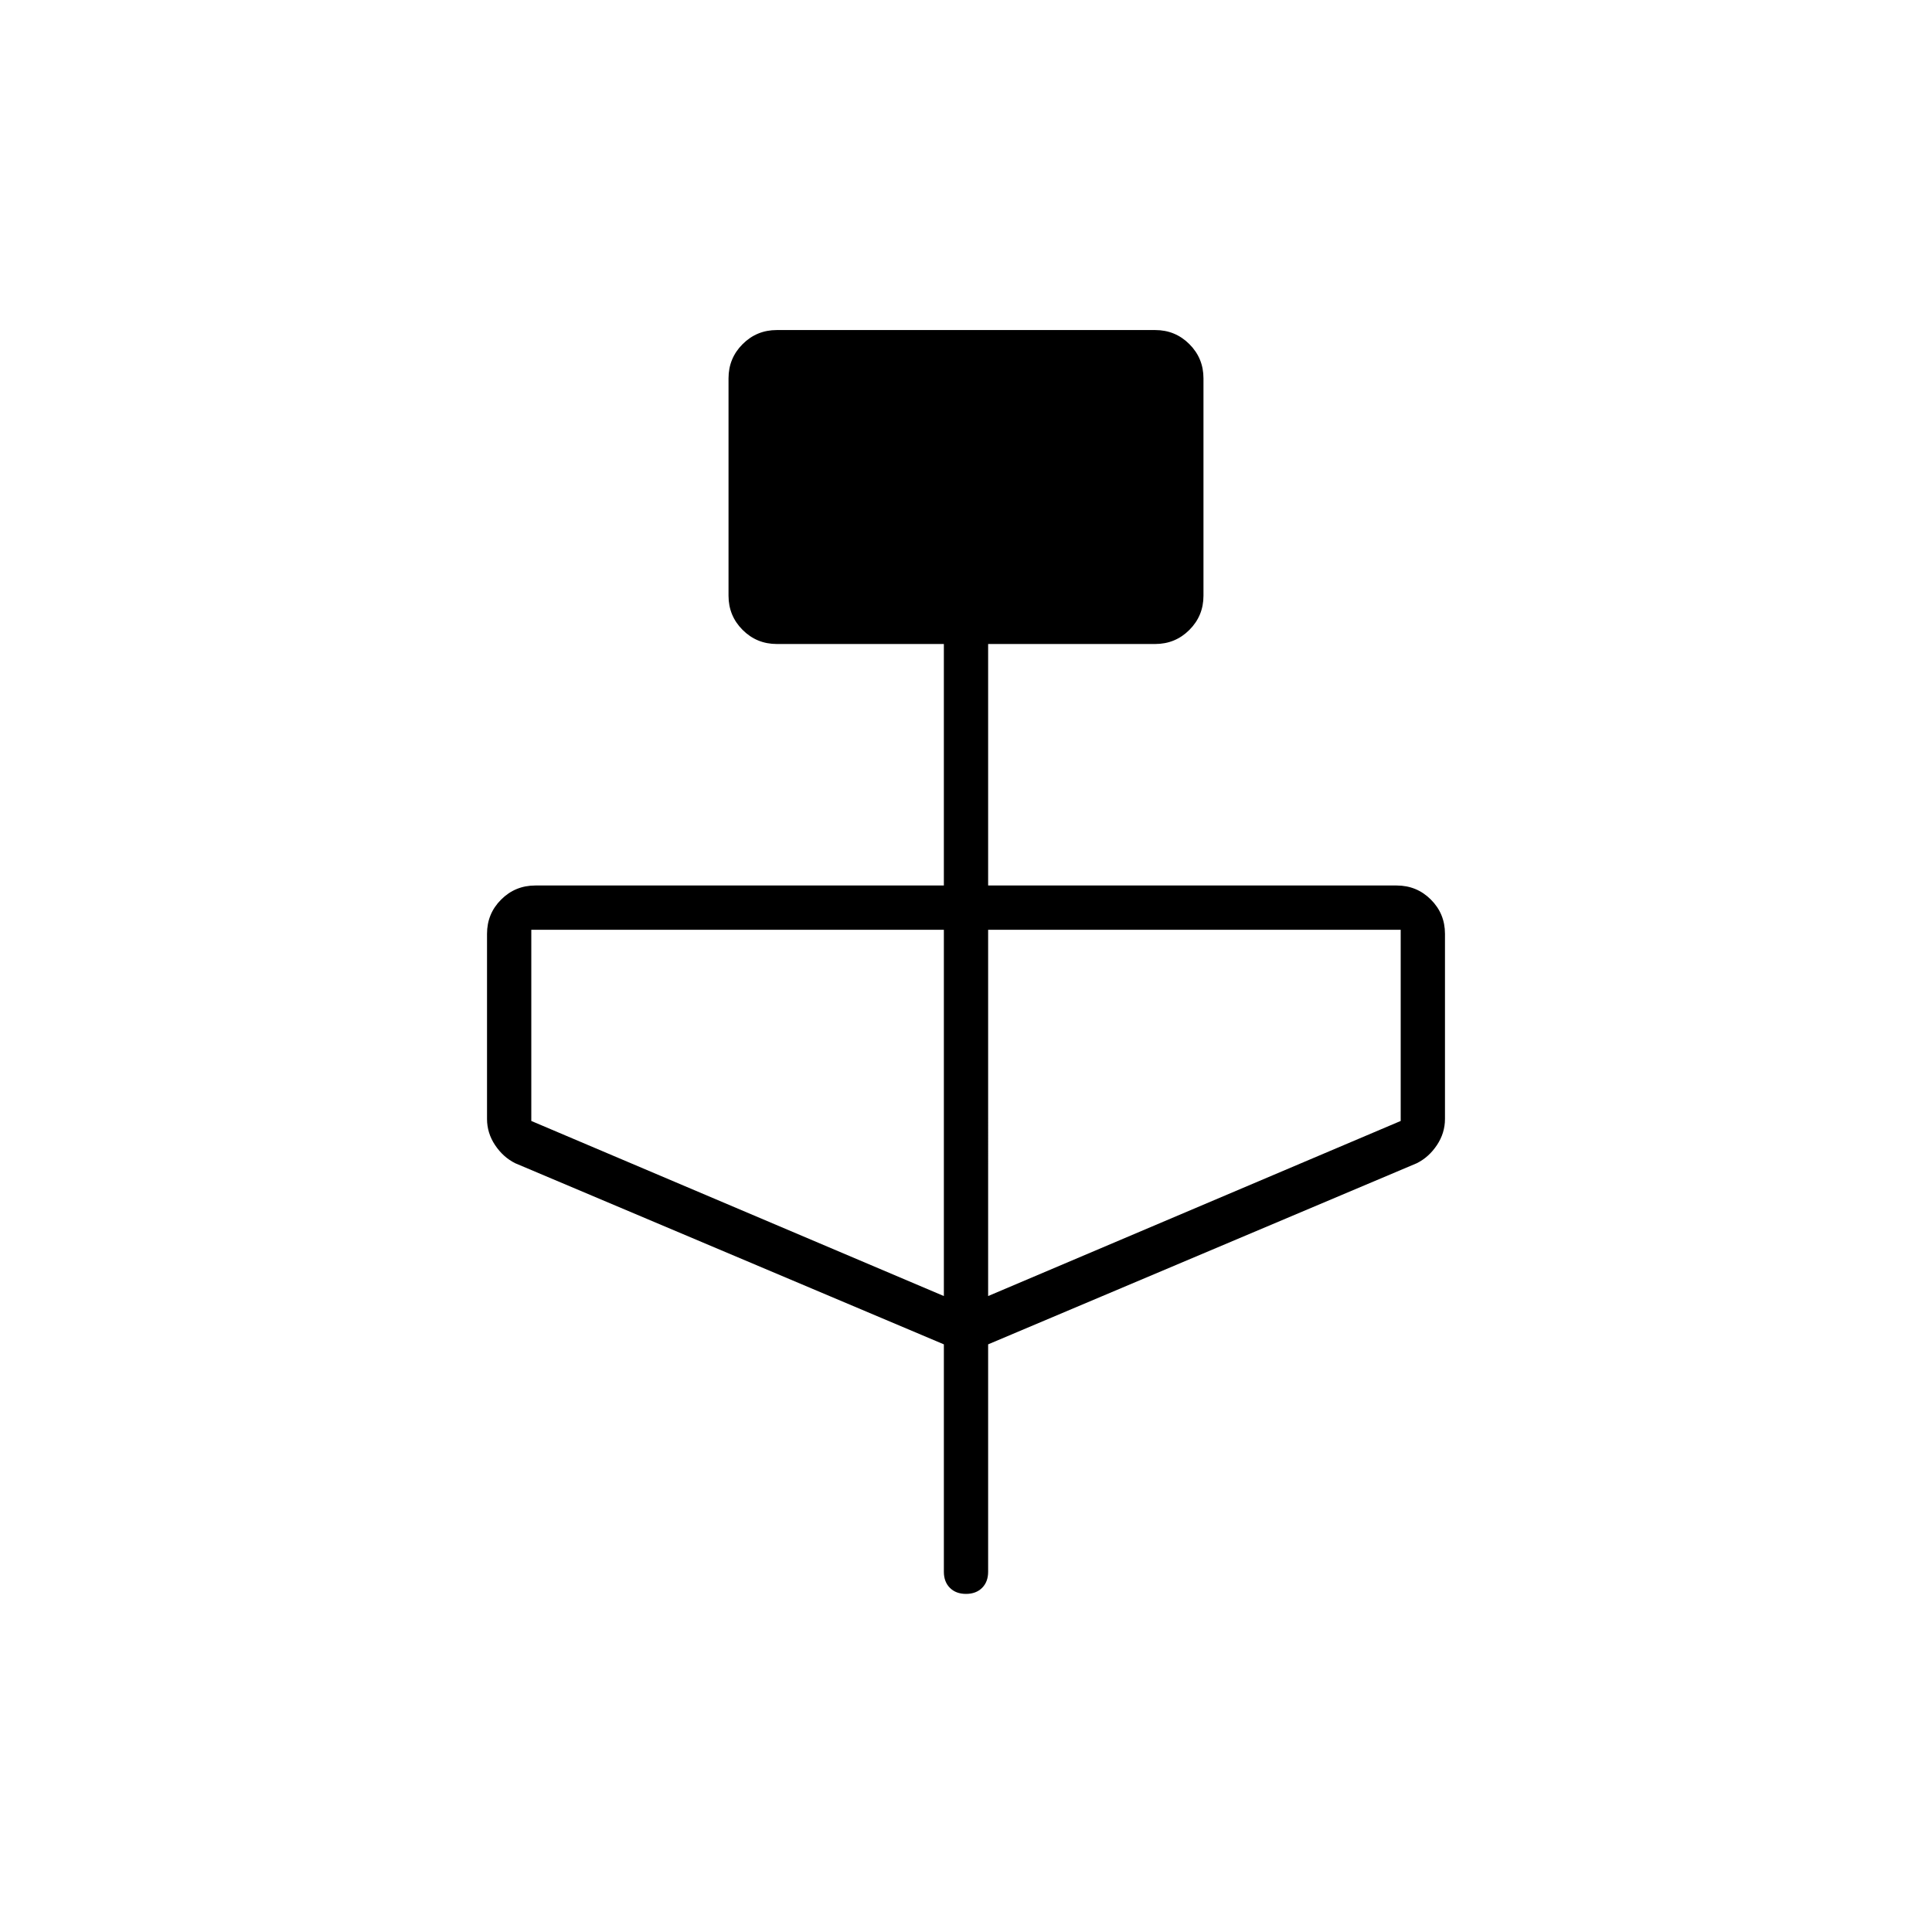 <svg xmlns="http://www.w3.org/2000/svg" height="48" width="48"><path d="M23.45 33.4 12.8 28.9q-.3-.15-.5-.45-.2-.3-.2-.65v-4.6q0-.5.35-.85t.85-.35h10.15v-6H19.3q-.5 0-.85-.35t-.35-.85V9.4q0-.5.35-.85t.85-.35h9.4q.5 0 .85.35t.35.85v5.4q0 .5-.35.85t-.85.35h-4.15v6H34.7q.5 0 .85.35t.35.85v4.6q0 .35-.2.65-.2.3-.5.45l-10.65 4.5v5.65q0 .25-.15.4-.15.15-.4.15t-.4-.15q-.15-.15-.15-.4Zm0-1.2v-9.1H13.2v4.75Zm1.1 0 10.25-4.35V23.1H24.55Z"/></svg>